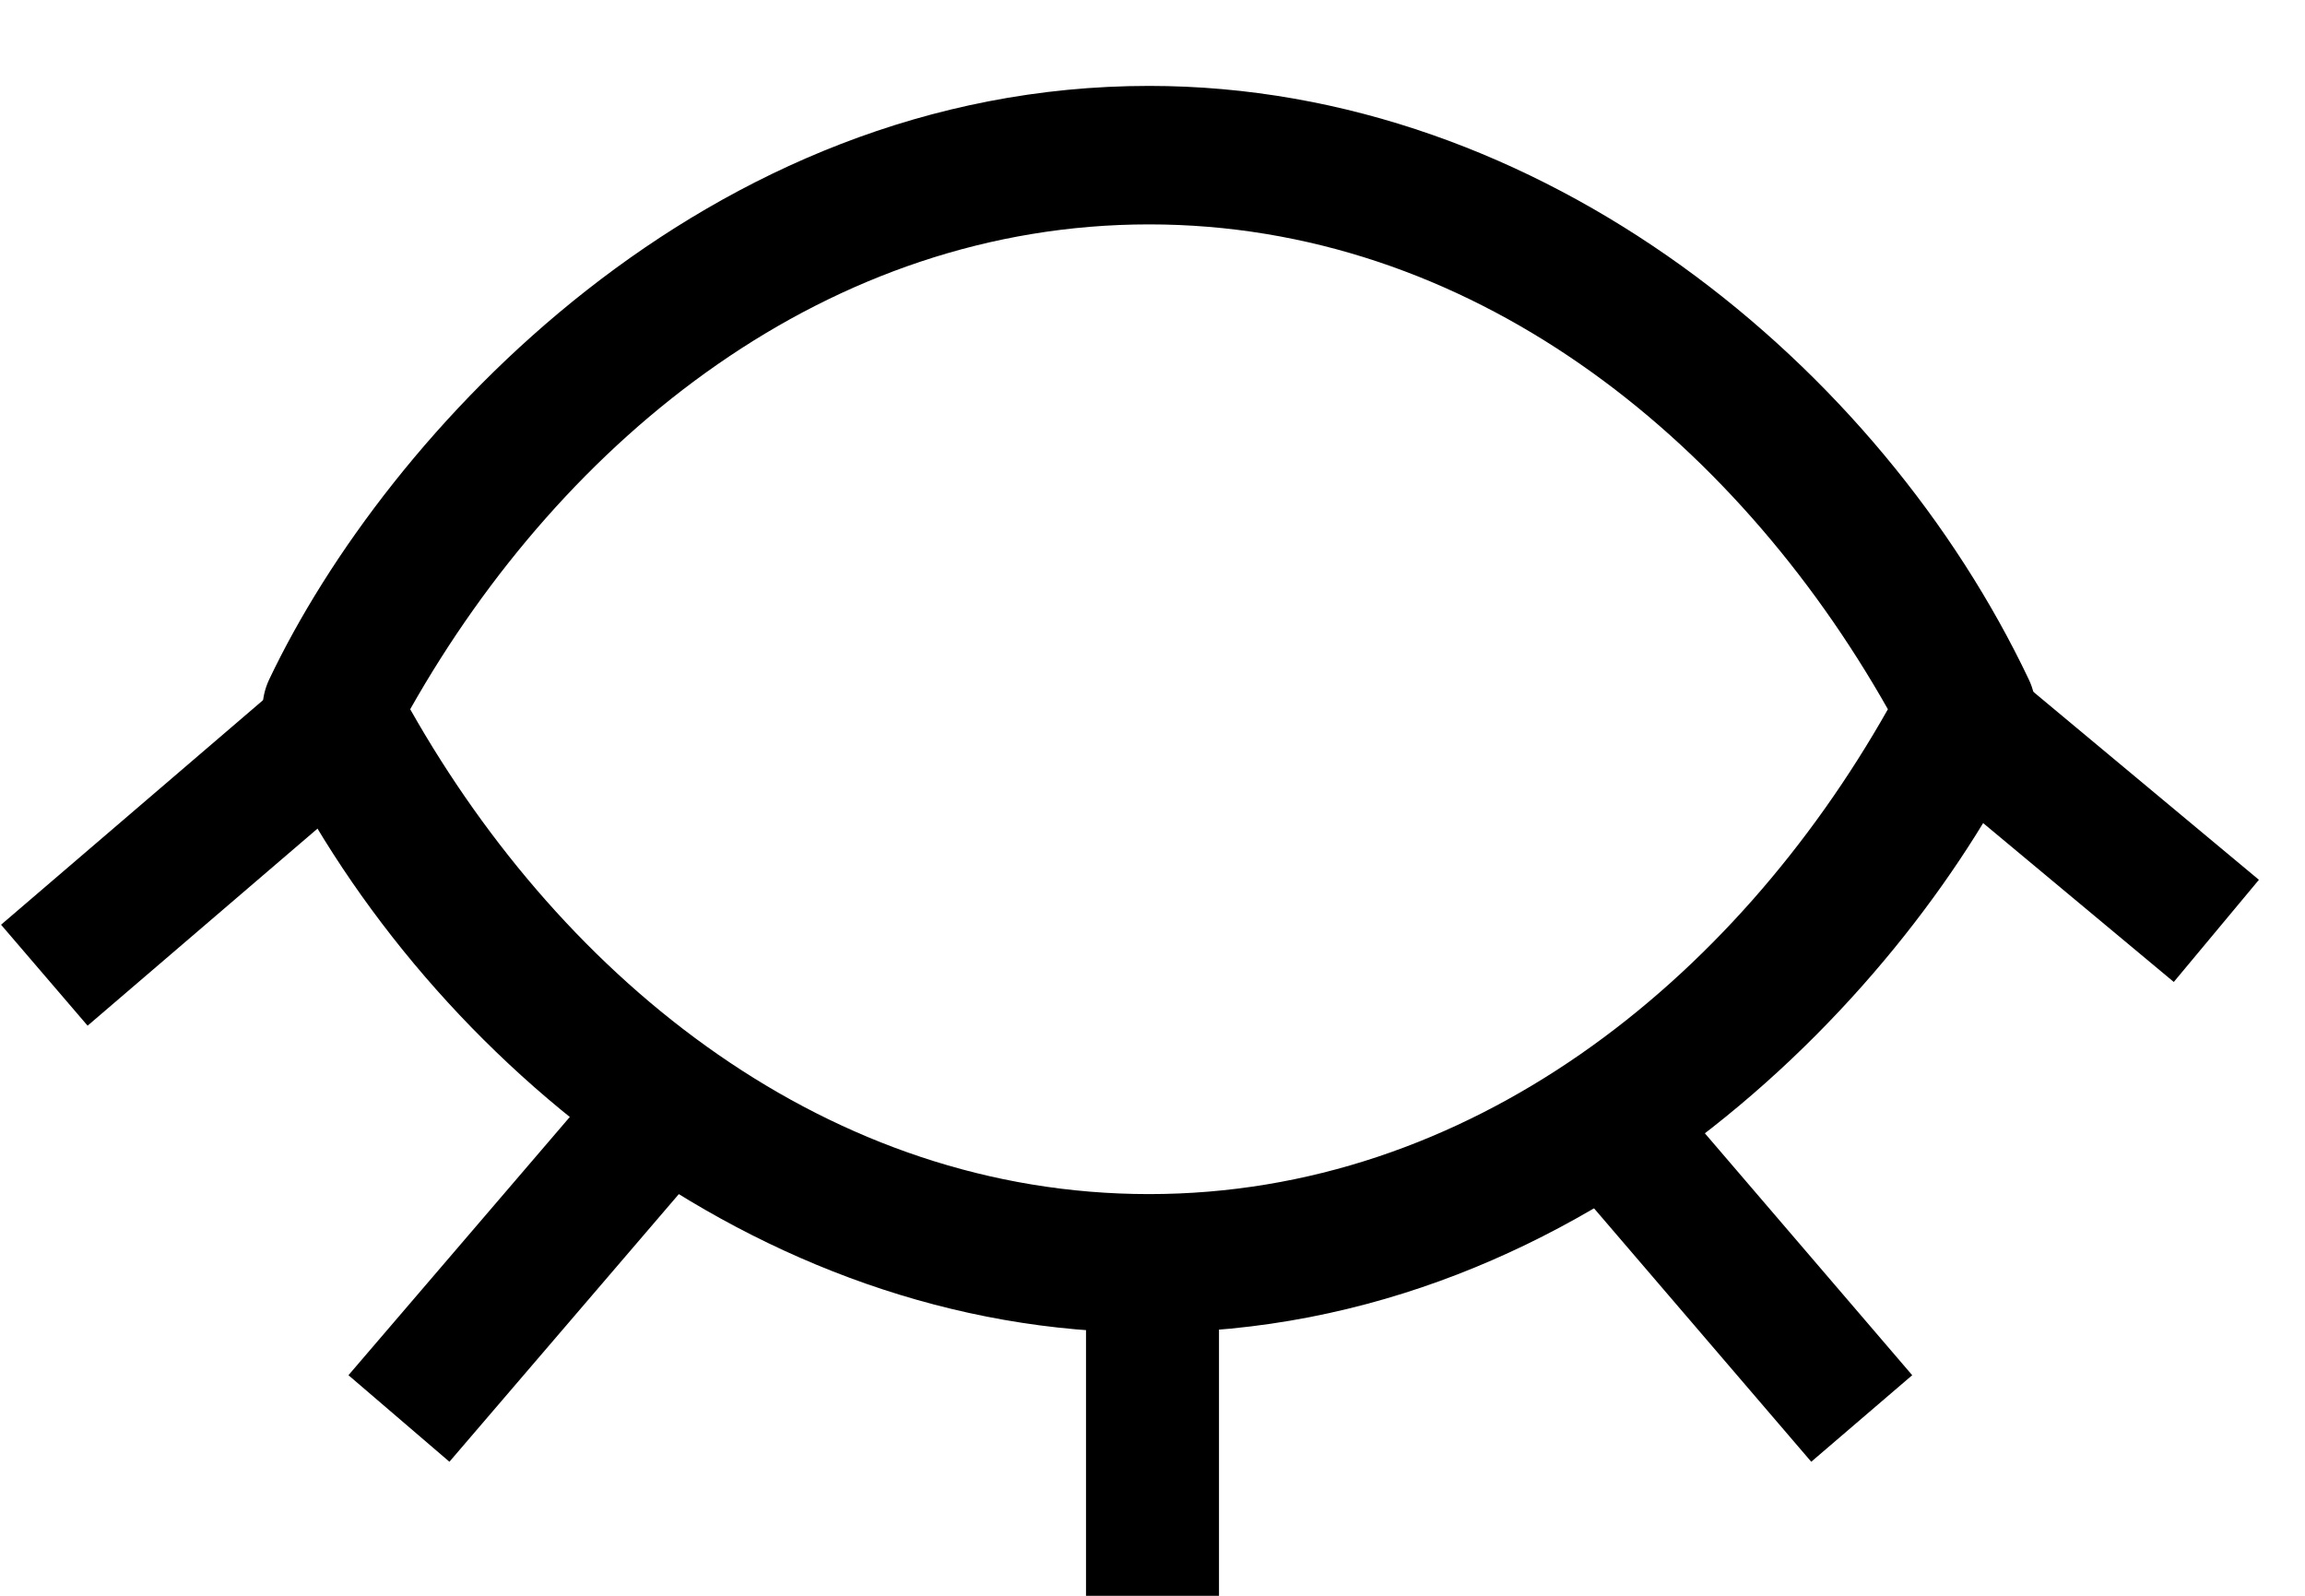 <svg width="26" height="18" viewBox="0 0 26 18" fill="none" xmlns="http://www.w3.org/2000/svg">
<path d="M22.885 7.665C21.213 4.144 17.41 0.969 12.961 0.969C7.955 0.969 4.357 4.885 3.036 7.665C2.936 7.877 2.936 8.123 3.036 8.335C4.709 11.856 8.512 15.031 12.961 15.031C17.967 15.031 21.565 11.115 22.885 8.335C22.986 8.123 22.986 7.877 22.885 7.665ZM12.961 13.469C9.362 13.469 6.378 11.097 4.627 8C6.37 4.916 9.353 2.531 12.961 2.531C16.56 2.531 19.544 4.903 21.295 8C19.552 11.084 16.569 13.469 12.961 13.469Z" fill="black"/>
<path d="M13 14.5V18M22 8L25 10.5M4 8L0.5 11M18 12.5L21 16M7.5 12.5L4.5 16" stroke="black" stroke-width="1.5"/>
</svg>
